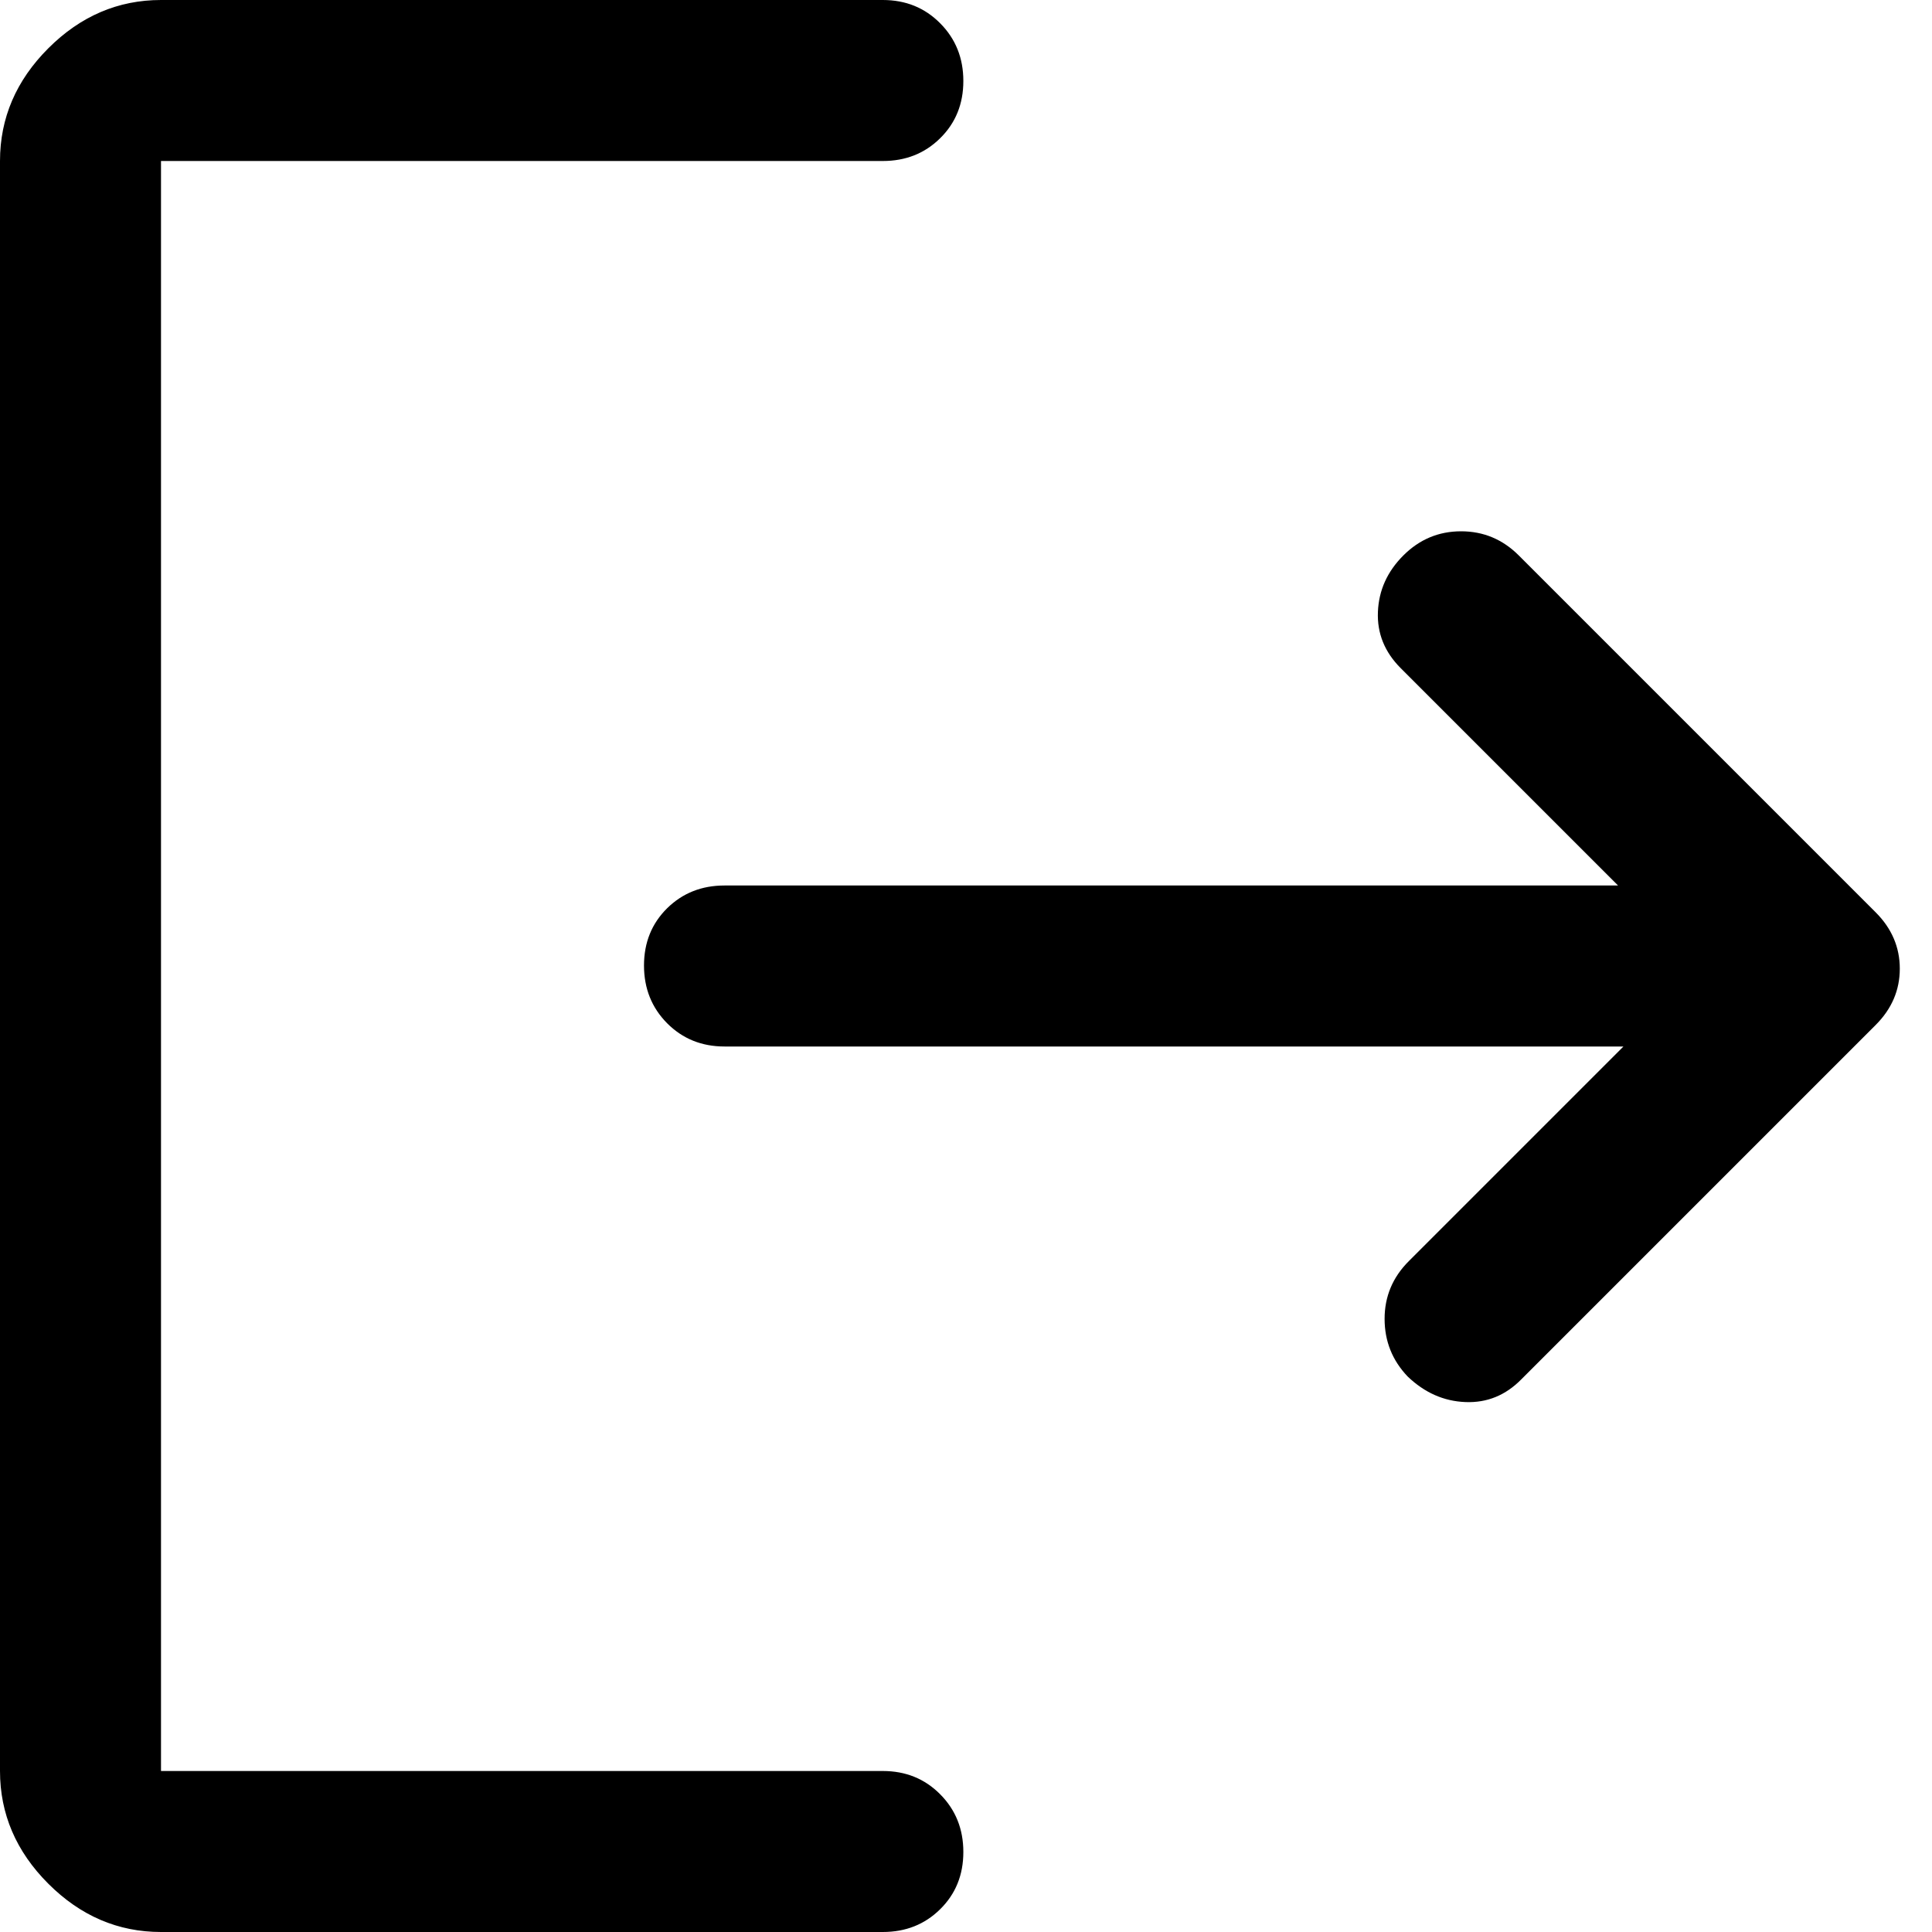 <svg width="24" height="24" viewBox="0 0 24 24" fill="none" xmlns="http://www.w3.org/2000/svg">
<path d="M2 24C1.467 24 1 23.8 0.6 23.4C0.2 23 0 22.533 0 22V2C0 1.467 0.2 1 0.6 0.6C1 0.2 1.467 0 2 0H10.967C11.25 0 11.488 0.096 11.679 0.289C11.871 0.482 11.967 0.721 11.967 1.006C11.967 1.291 11.871 1.528 11.679 1.717C11.488 1.906 11.25 2 10.967 2H2V22H10.967C11.25 22 11.488 22.096 11.679 22.289C11.871 22.482 11.967 22.721 11.967 23.006C11.967 23.291 11.871 23.528 11.679 23.717C11.488 23.906 11.25 24 10.967 24H2ZM20.167 13H9C8.717 13 8.479 12.904 8.287 12.711C8.096 12.518 8 12.279 8 11.994C8 11.709 8.096 11.472 8.287 11.283C8.479 11.094 8.717 11 9 11H20.1L17.4 8.3C17.2 8.1 17.106 7.867 17.117 7.6C17.128 7.333 17.233 7.1 17.433 6.9C17.633 6.7 17.872 6.6 18.15 6.6C18.428 6.6 18.667 6.7 18.867 6.9L23.3 11.333C23.5 11.533 23.6 11.767 23.6 12.033C23.6 12.3 23.5 12.533 23.3 12.733L18.9 17.133C18.704 17.333 18.472 17.428 18.203 17.417C17.934 17.406 17.696 17.3 17.487 17.1C17.296 16.9 17.2 16.661 17.2 16.383C17.2 16.106 17.3 15.867 17.5 15.667L20.167 13Z" fill="currentColor"/>
</svg>
